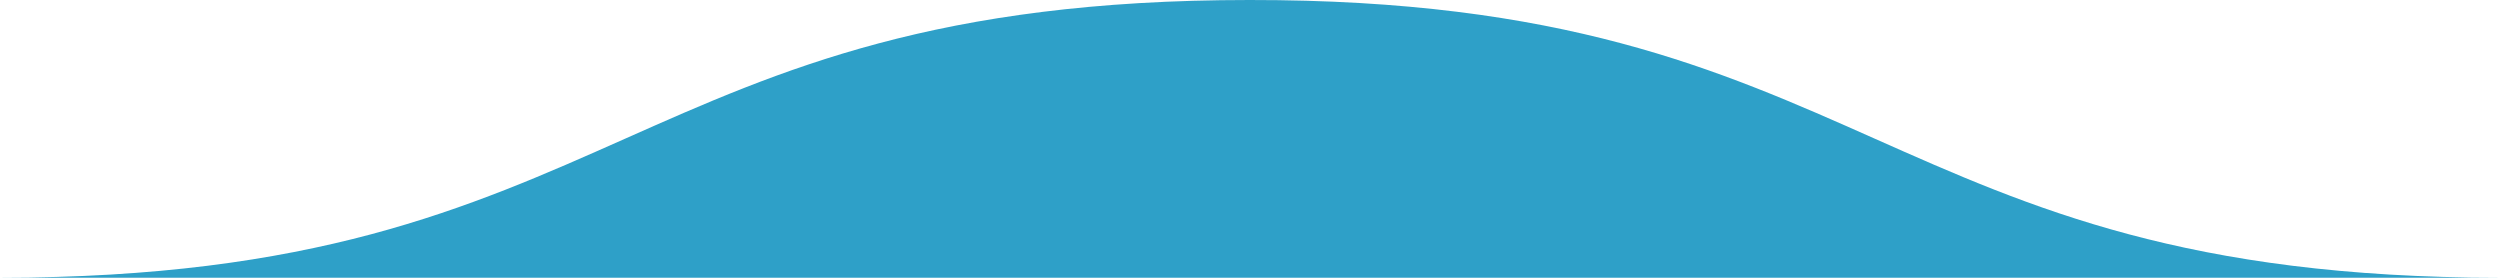 <svg xmlns="http://www.w3.org/2000/svg" width="479.8" height="53.3" viewBox="0 0 479.8 53.3">
  <path id="curvesingle" d="M508.9,66c-120,0-120-53.4-240-53.3C149,12.7,149,66,29.1,66" transform="translate(-29.1 -12.7)" fill="#018bbc" opacity="0.82"/>
</svg>
